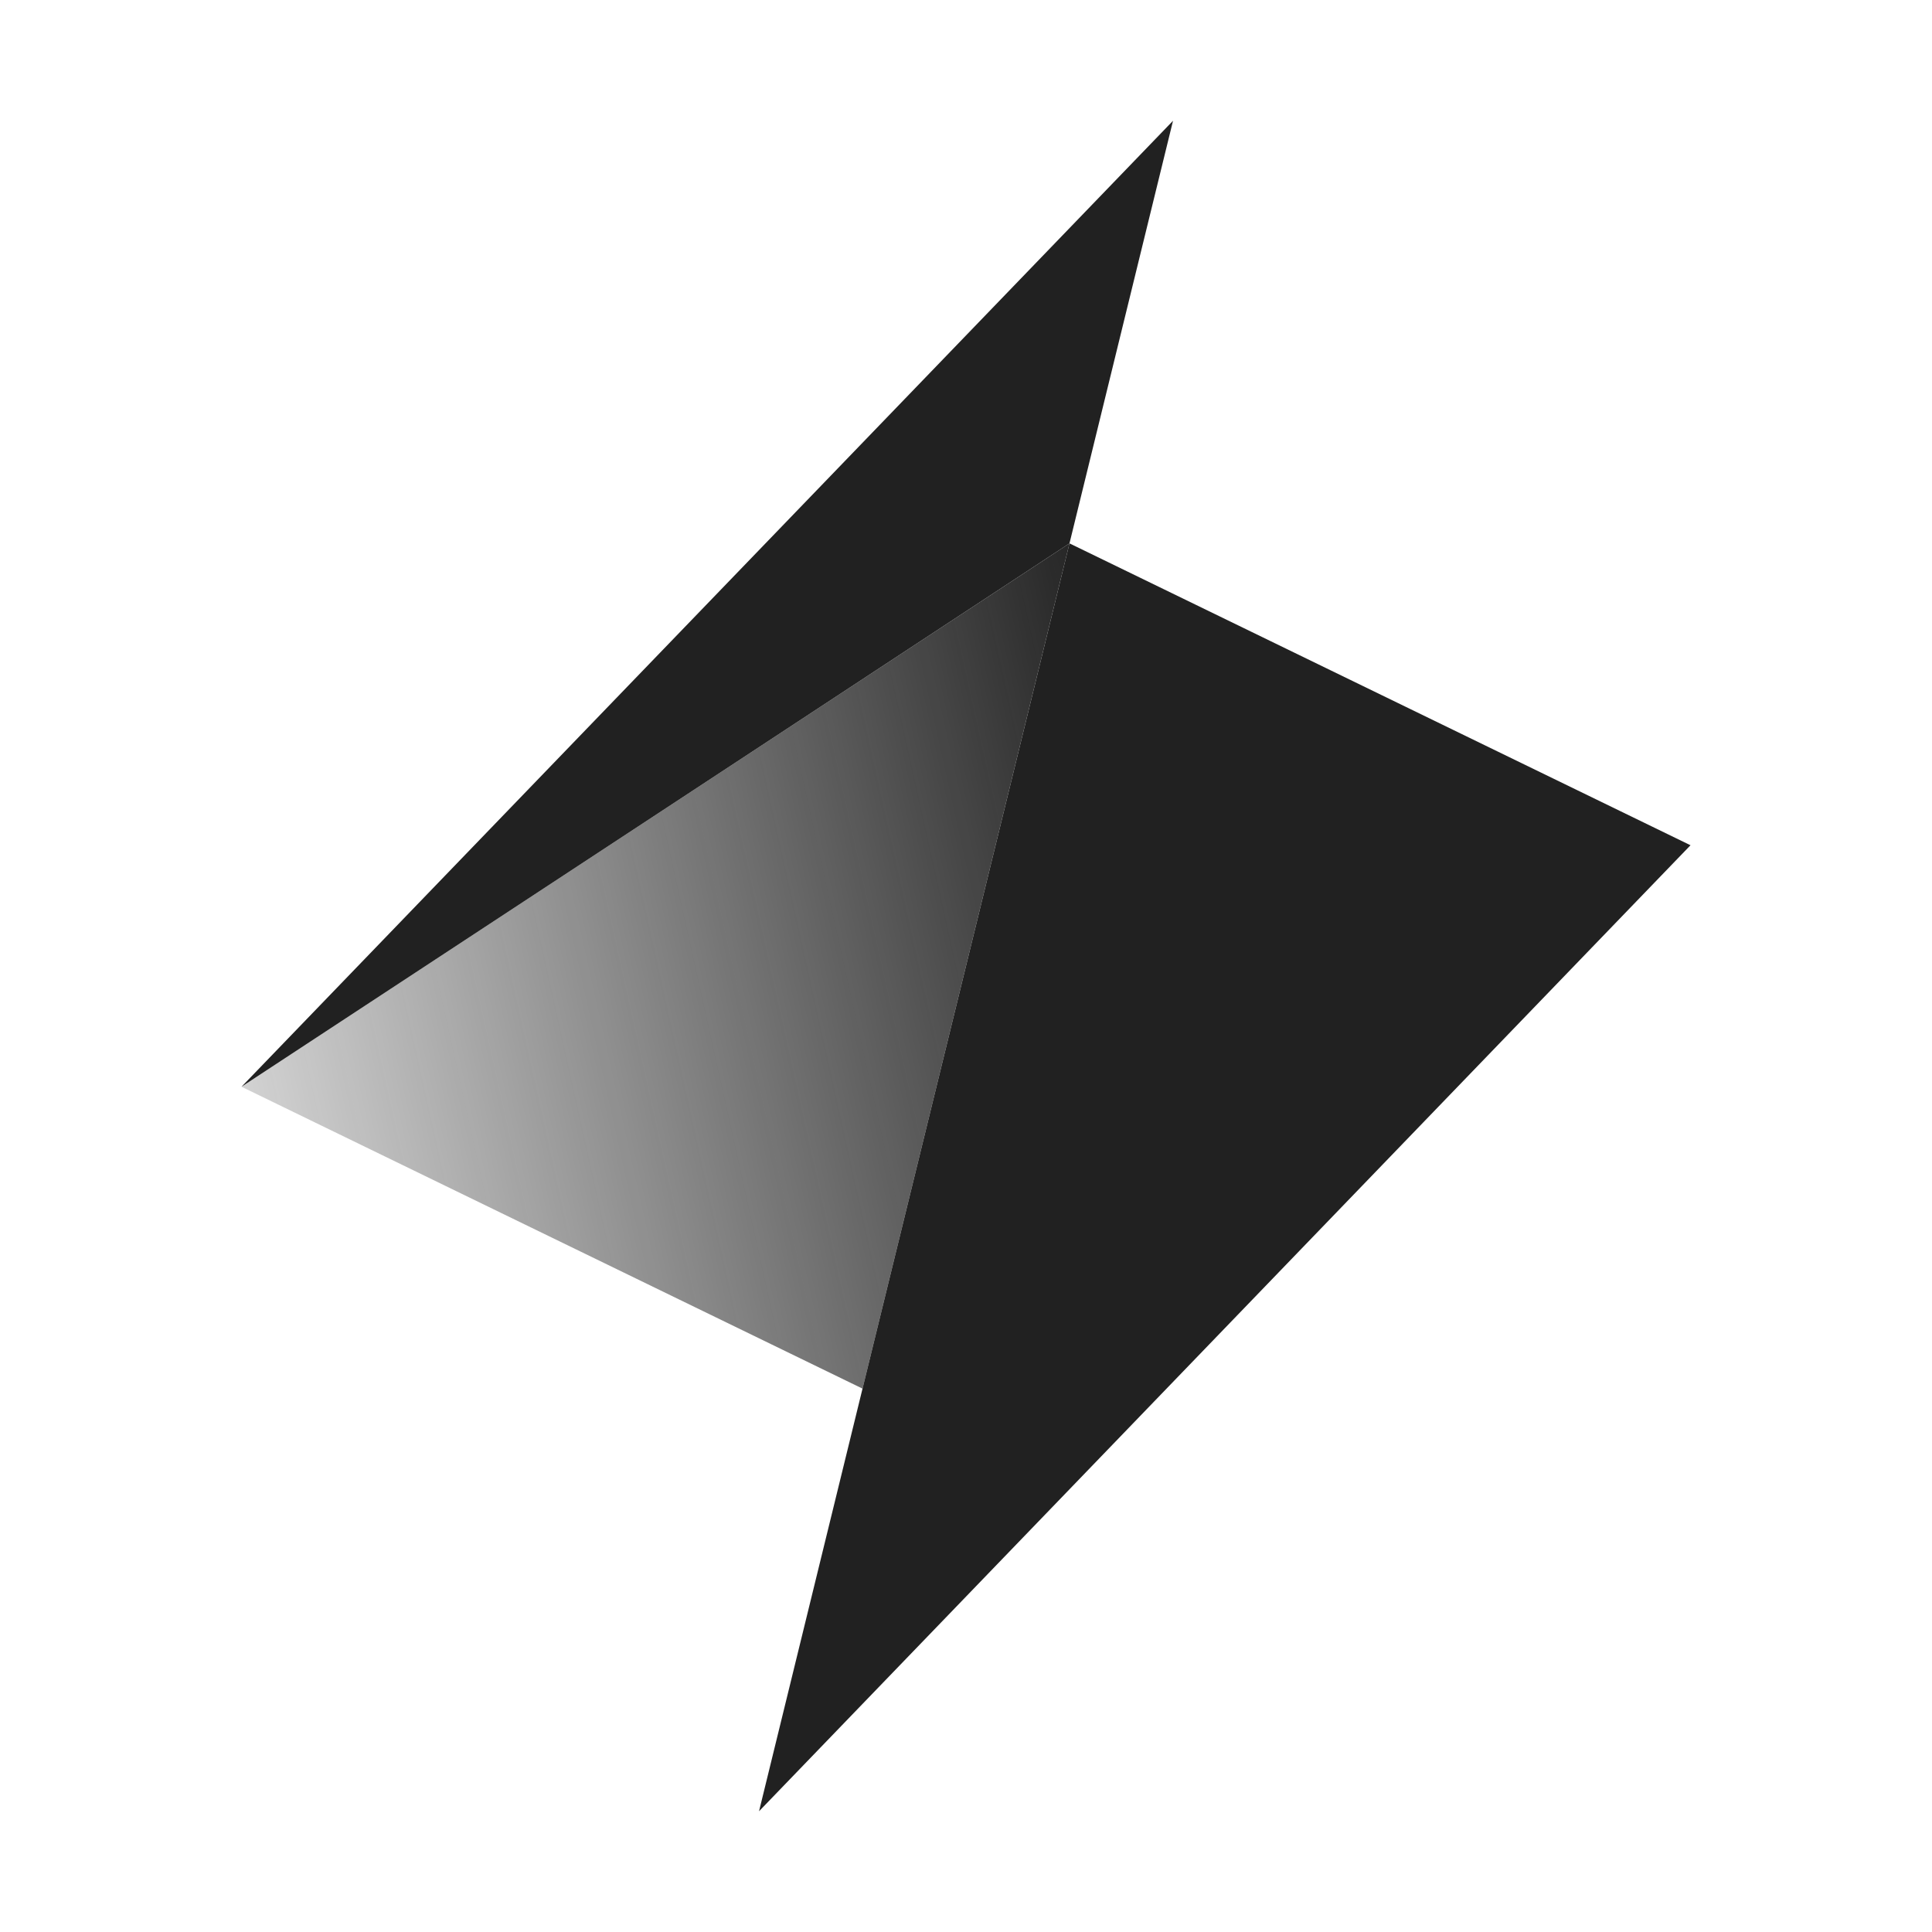 <svg xmlns="http://www.w3.org/2000/svg" xmlns:xlink="http://www.w3.org/1999/xlink" viewBox="0 0 32 32"><defs><linearGradient id="a" x1="398.555" y1="-450.514" x2="419.252" y2="-445.914" gradientTransform="matrix(0.75, 0, 0, -0.75, -294.775, -319.25)" gradientUnits="userSpaceOnUse"><stop offset="0" stop-color="#212121" stop-opacity="0.2"/><stop offset="1" stop-color="#212121"/></linearGradient></defs><path d="M17.714,9,14.286,23l-1.714,7L28,14Z" style="fill:#212121"/><path d="M4,18,19.429,2,17.714,9Z" style="fill:#212121"/><path d="M17.714,9,4,18l10.286,5Z" style="fill:url(#a)"/></svg>